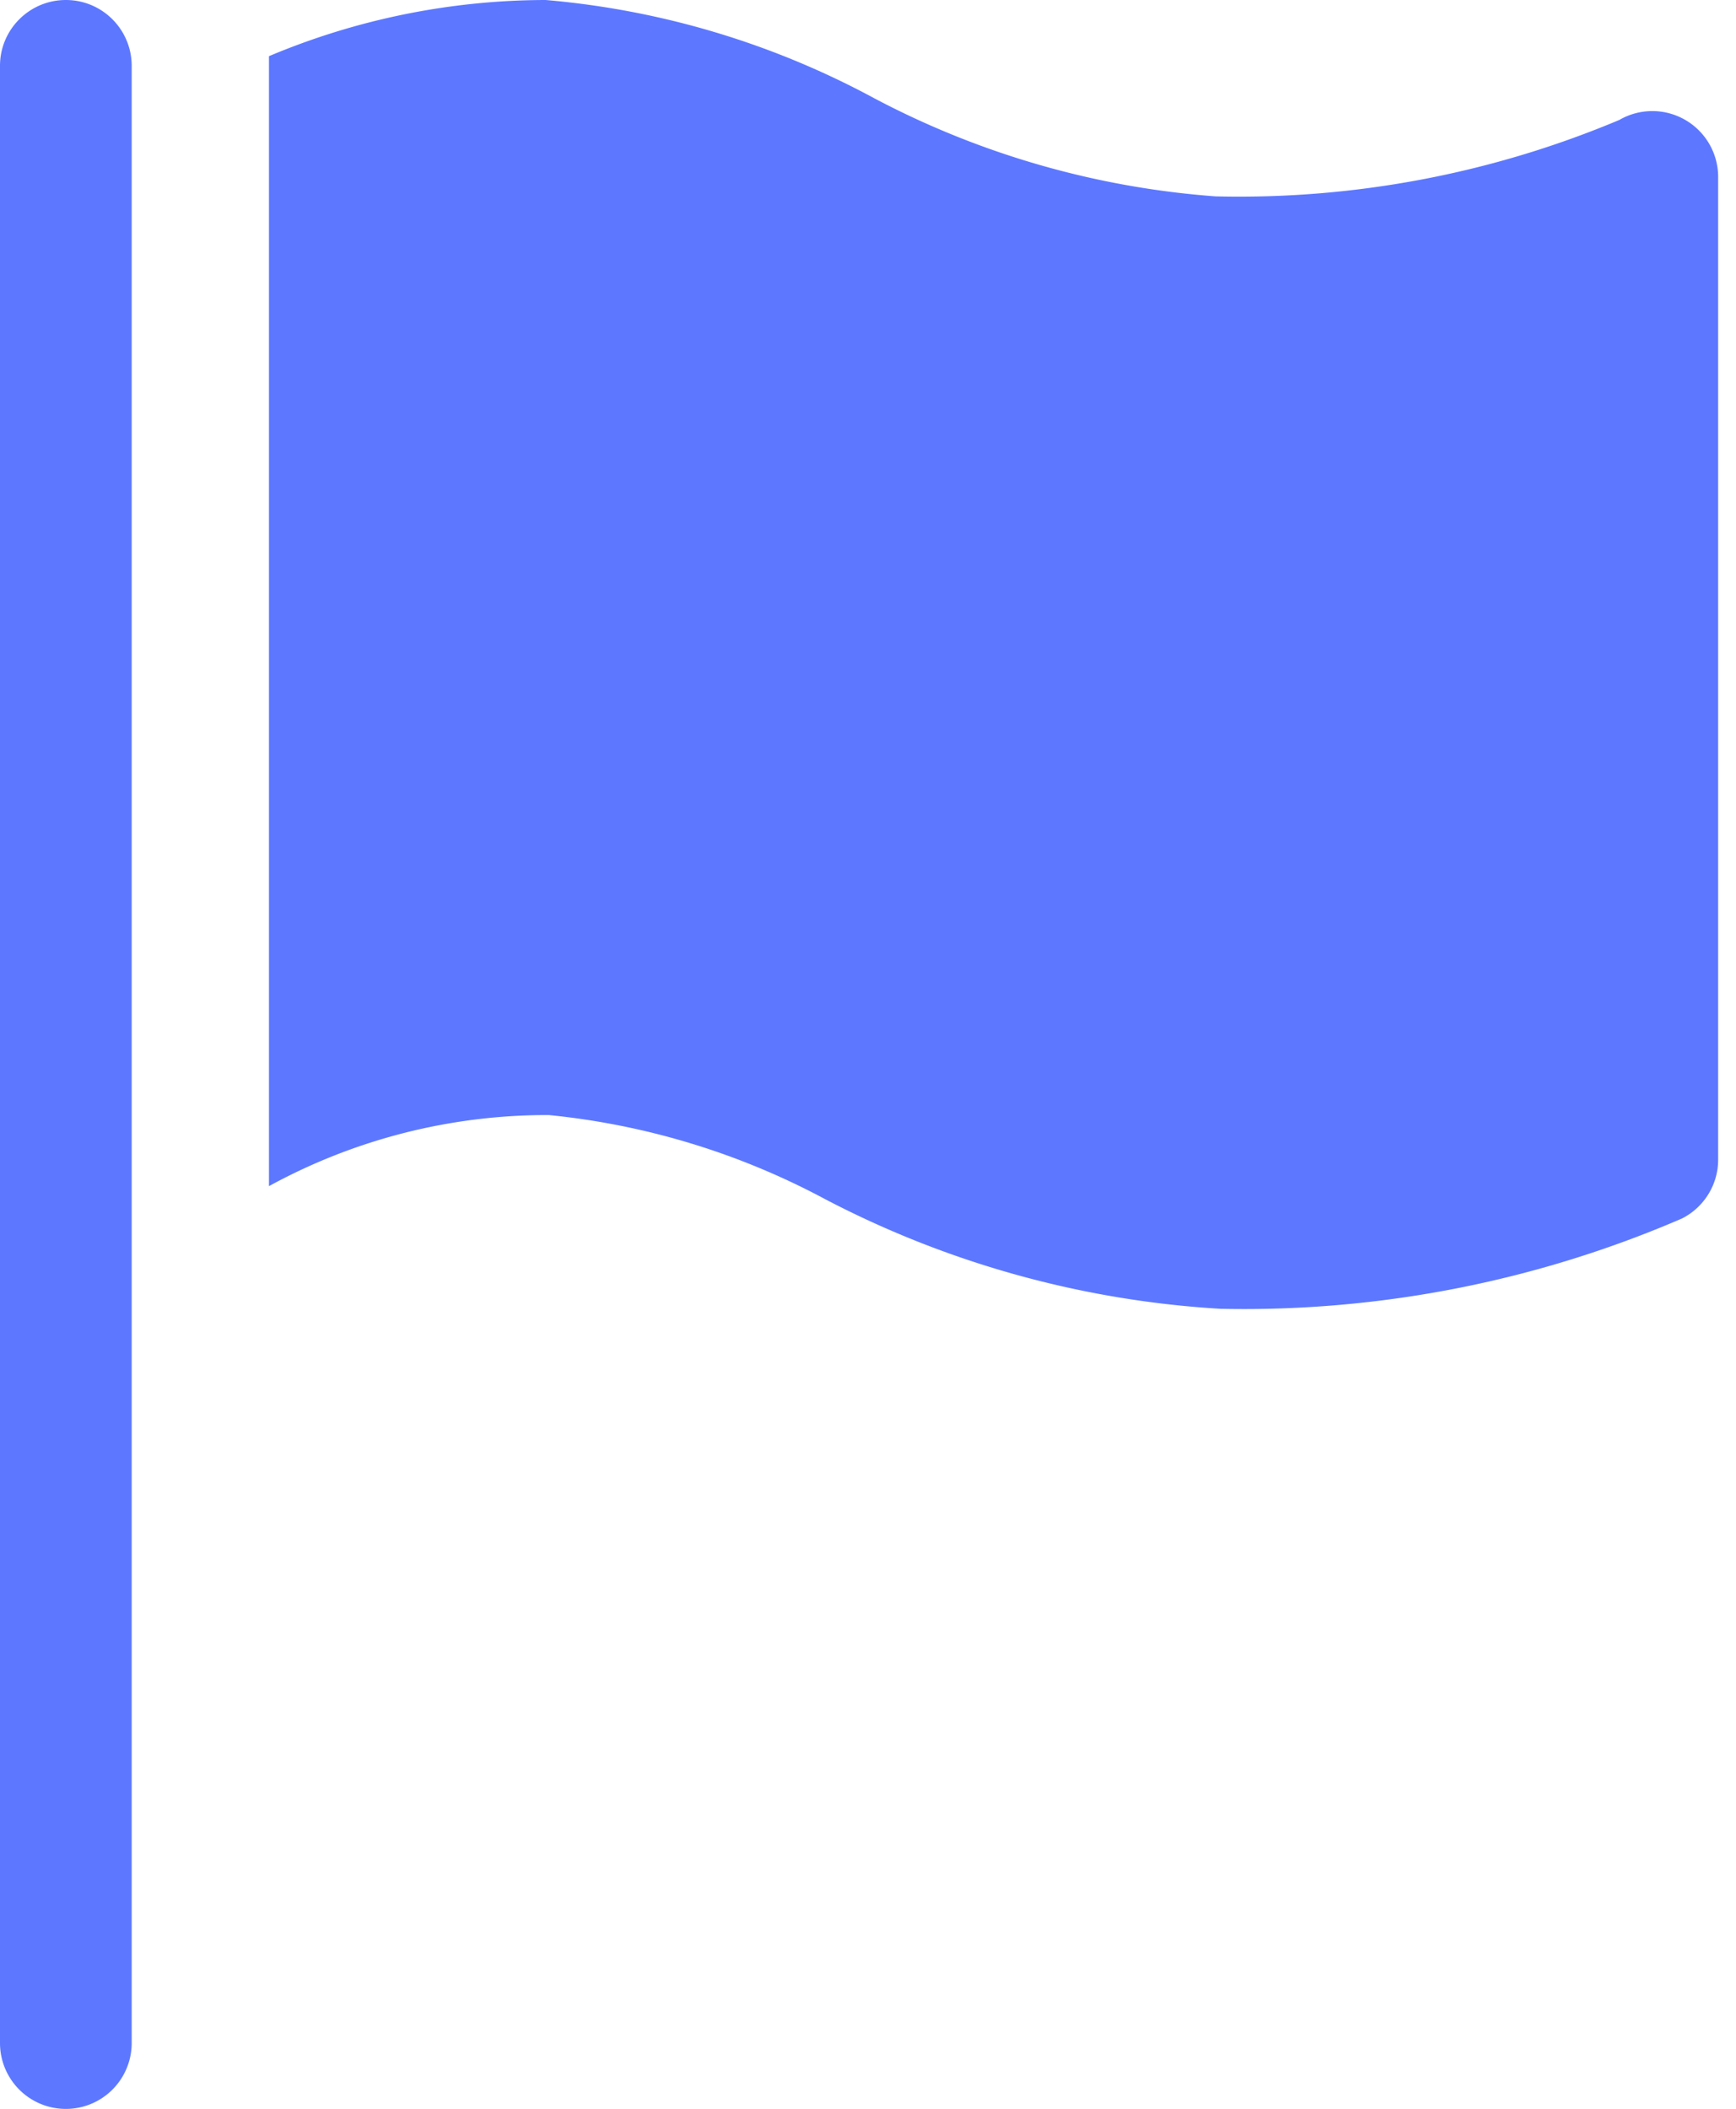 <svg width="14" height="17" viewBox="0 0 14 17" xmlns="http://www.w3.org/2000/svg">
    <path d="M.531 0c.294 0 .531.238.531.531V16.47a.531.531 0 1 1-1.062 0V.53C0 .238.238 0 .531 0zM4.4 0a6.79 6.79 0 0 1 2.65.792c.853.451 1.79.72 2.753.791a7.916 7.916 0 0 0 3.256-.616.531.531 0 0 1 .797.451V9.35c0 .2-.114.383-.292.473a8.92 8.92 0 0 1-3.719.728 7.884 7.884 0 0 1-3.187-.882 5.96 5.96 0 0 0-2.232-.68 4.675 4.675 0 0 0-2.257.573V.453A5.77 5.77 0 0 1 4.397 0z" fill="#5D78FF" fill-rule="nonzero"/>
</svg>
